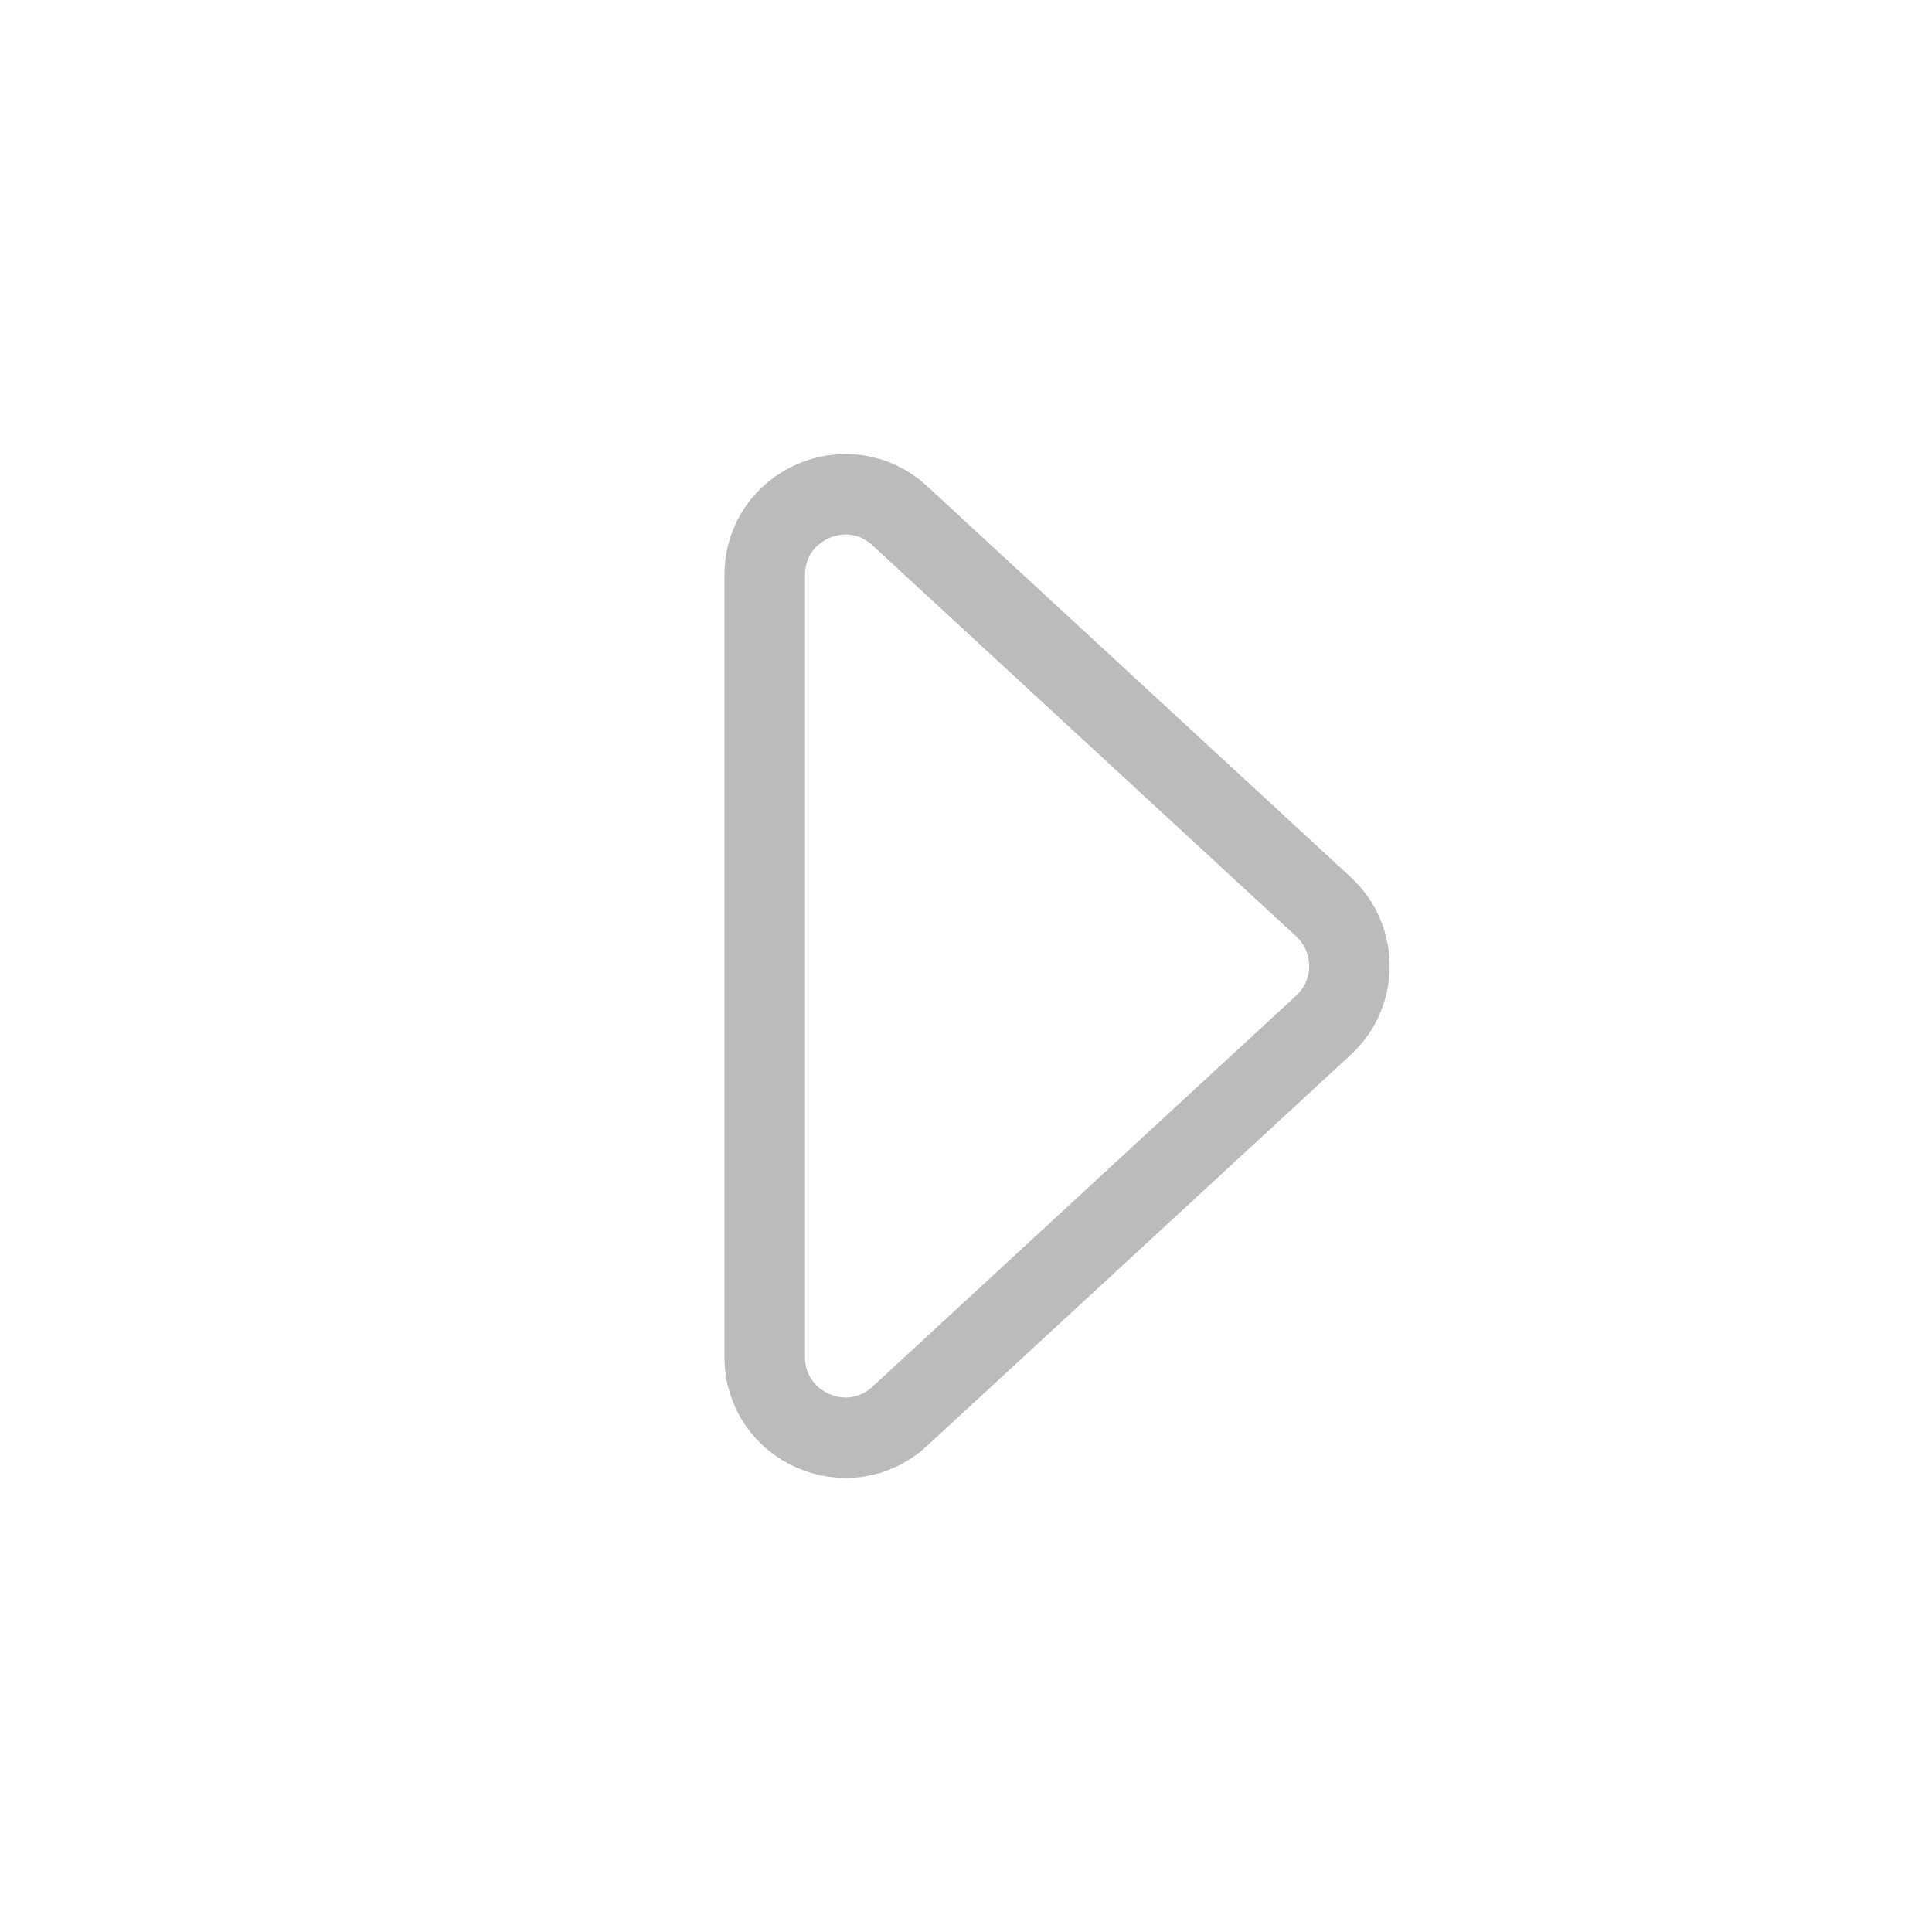 <svg width="24" height="24" viewBox="0 0 24 24" fill="none" xmlns="http://www.w3.org/2000/svg">
<g clip-path="url(#clip0_6_2)">
<mask id="mask0_6_2" style="mask-type:luminance" maskUnits="userSpaceOnUse" x="0" y="0" width="24" height="24">
<path d="M24 0H0V24H24V0Z" fill="white"/>
</mask>
<g mask="url(#mask0_6_2)">
<g opacity="0.9">
<mask id="mask1_6_2" style="mask-type:alpha" maskUnits="userSpaceOnUse" x="2" y="2" width="20" height="20">
<g opacity="0.9">
<g opacity="0.9">
<path d="M12 22C17.523 22 22 17.523 22 12C22 6.477 17.523 2 12 2C6.477 2 2 6.477 2 12C2 17.523 6.477 22 12 22Z" fill="#D9D9D9"/>
</g>
</g>
</mask>
<g mask="url(#mask1_6_2)">
<g filter="url(#filter0_f_6_2)">
<path fill-rule="evenodd" clip-rule="evenodd" d="M12.2 33.8C24.129 33.8 33.8 24.129 33.8 12.2C33.8 0.271 24.129 -9.4 12.2 -9.4C0.271 -9.4 -9.4 0.271 -9.4 12.2C-9.4 24.129 0.271 33.8 12.2 33.8ZM12.199 18.758C16.459 18.758 19.913 15.304 19.913 11.043C19.913 6.783 16.459 3.329 12.199 3.329C7.938 3.329 4.484 6.783 4.484 11.043C4.484 15.304 7.938 18.758 12.199 18.758Z" fill="url(#paint0_linear_6_2)"/>
</g>
</g>
<mask id="mask2_6_2" style="mask-type:alpha" maskUnits="userSpaceOnUse" x="2" y="2" width="20" height="20">
<g opacity="0.9">
<g opacity="0.9">
<path d="M12 22C17.523 22 22 17.523 22 12C22 6.477 17.523 2 12 2C6.477 2 2 6.477 2 12C2 17.523 6.477 22 12 22Z" fill="#D9D9D9"/>
</g>
</g>
</mask>
<g mask="url(#mask2_6_2)">
<g filter="url(#filter1_f_6_2)">
<path fill-rule="evenodd" clip-rule="evenodd" d="M25.584 29.155C30.588 25.199 33.8 19.075 33.8 12.2C33.8 0.271 24.129 -9.4 12.2 -9.4C0.271 -9.4 -9.4 0.271 -9.4 12.2C-9.4 13.795 -9.227 15.349 -8.899 16.845C-5.22 13.936 -0.57 12.2 4.484 12.2C14.819 12.2 23.459 19.458 25.584 29.155Z" fill="url(#paint1_linear_6_2)"/>
</g>
</g>
</g>
<g filter="url(#filter2_i_6_2)">
<path d="M16.5 12L10 6L10 16.858C10 17.294 10.519 17.521 10.839 17.225L16.5 12Z" fill="white" fill-opacity="0.01"/>
</g>
<path d="M10 7.142C10 6.706 10.519 6.479 10.839 6.775L16.102 11.633C16.317 11.831 16.317 12.169 16.102 12.367L10.839 17.225C10.519 17.521 10 17.294 10 16.858V7.142Z" fill="white" fill-opacity="0.8"/>
<path d="M16.441 11.265L11.178 6.407C10.538 5.816 9.5 6.27 9.5 7.142V16.858C9.5 17.73 10.538 18.184 11.178 17.593L16.441 12.735C16.87 12.339 16.87 11.661 16.441 11.265Z" stroke="#787878" stroke-opacity="0.5"/>
</g>
</g>
<defs>
<filter id="filter0_f_6_2" x="-11.4" y="-11.4" width="47.2" height="47.2" filterUnits="userSpaceOnUse" color-interpolation-filters="sRGB">
<feFlood flood-opacity="0" result="BackgroundImageFix"/>
<feBlend mode="normal" in="SourceGraphic" in2="BackgroundImageFix" result="shape"/>
<feGaussianBlur stdDeviation="1" result="effect1_foregroundBlur_6_2"/>
</filter>
<filter id="filter1_f_6_2" x="-13.4" y="-13.4" width="51.2" height="46.555" filterUnits="userSpaceOnUse" color-interpolation-filters="sRGB">
<feFlood flood-opacity="0" result="BackgroundImageFix"/>
<feBlend mode="normal" in="SourceGraphic" in2="BackgroundImageFix" result="shape"/>
<feGaussianBlur stdDeviation="2" result="effect1_foregroundBlur_6_2"/>
</filter>
<filter id="filter2_i_6_2" x="10" y="6" width="6.5" height="12.359" filterUnits="userSpaceOnUse" color-interpolation-filters="sRGB">
<feFlood flood-opacity="0" result="BackgroundImageFix"/>
<feBlend mode="normal" in="SourceGraphic" in2="BackgroundImageFix" result="shape"/>
<feColorMatrix in="SourceAlpha" type="matrix" values="0 0 0 0 0 0 0 0 0 0 0 0 0 0 0 0 0 0 127 0" result="hardAlpha"/>
<feOffset dy="2"/>
<feGaussianBlur stdDeviation="0.5"/>
<feComposite in2="hardAlpha" operator="arithmetic" k2="-1" k3="1"/>
<feColorMatrix type="matrix" values="0 0 0 0 1 0 0 0 0 1 0 0 0 0 1 0 0 0 1 0"/>
<feBlend mode="normal" in2="shape" result="effect1_innerShadow_6_2"/>
</filter>
<linearGradient id="paint0_linear_6_2" x1="9.114" y1="23.386" x2="12.2" y2="12.2" gradientUnits="userSpaceOnUse">
<stop stop-color="white" stop-opacity="0.6"/>
<stop offset="0.342" stop-color="white" stop-opacity="0.35"/>
<stop offset="0.783" stop-color="white" stop-opacity="0"/>
</linearGradient>
<linearGradient id="paint1_linear_6_2" x1="20.3" y1="3.715" x2="10.271" y2="23.386" gradientUnits="userSpaceOnUse">
<stop offset="0.049" stop-color="white" stop-opacity="0.8"/>
<stop offset="0.488" stop-color="white" stop-opacity="0.3"/>
<stop offset="0.636" stop-color="white" stop-opacity="0"/>
</linearGradient>
<clipPath id="clip0_6_2">
<rect width="24" height="24" fill="white"/>
</clipPath>
</defs>
</svg>
